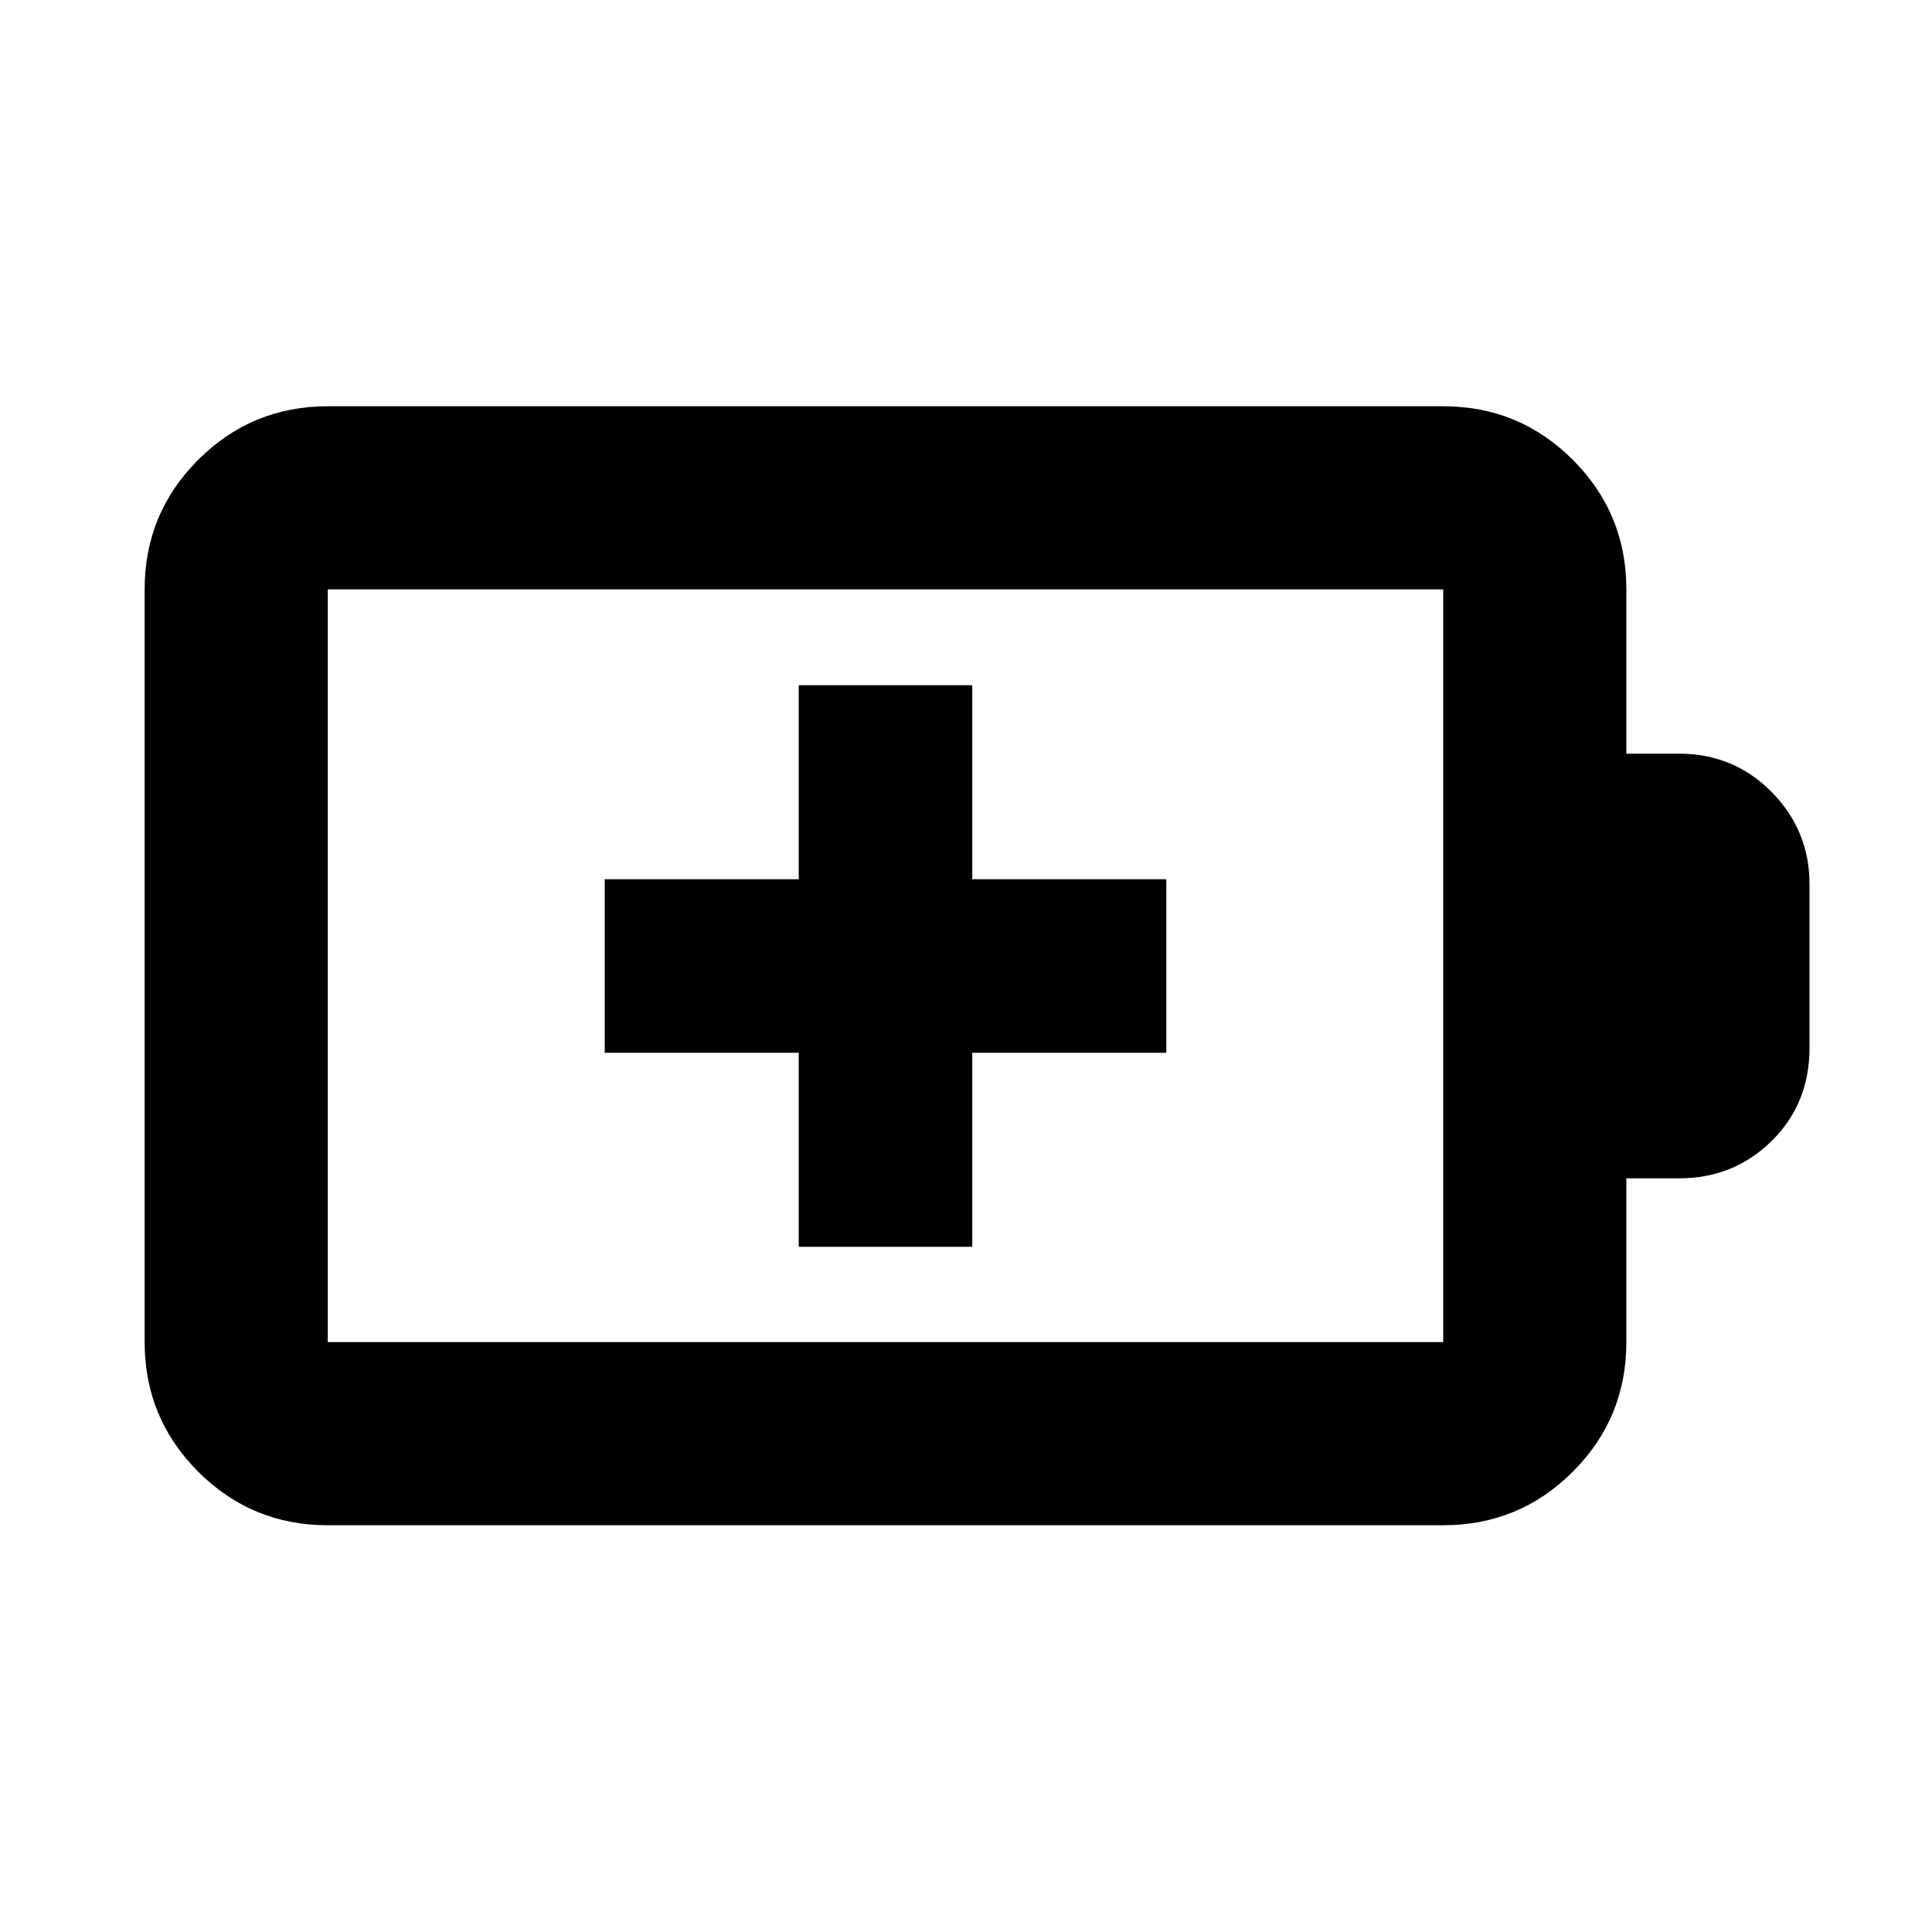 <svg xmlns="http://www.w3.org/2000/svg" height="24" viewBox="0 -960 960 960" width="24"><path d="M396.89-340.48h86.22v-96.41h96.41v-86.22h-96.41v-96.41h-86.22v96.41h-96.41v86.22h96.41v96.41Zm-234.02 47.37h554.26v-374.02H162.87v374.02Zm0 91q-37.78 0-64.39-26.61t-26.61-64.39v-374.02q0-37.78 26.61-64.39t64.39-26.61h554.26q37.78 0 64.39 26.61t26.61 64.39v81.63h26.22q27.15 0 45.97 19.05 18.81 19.06 18.81 45.73v81.44q0 27.67-18.81 46.23-18.82 18.55-45.97 18.55h-26.22v81.39q0 37.78-26.61 64.39t-64.39 26.61H162.87Zm0-91v-374.02 374.02Z"/></svg>
